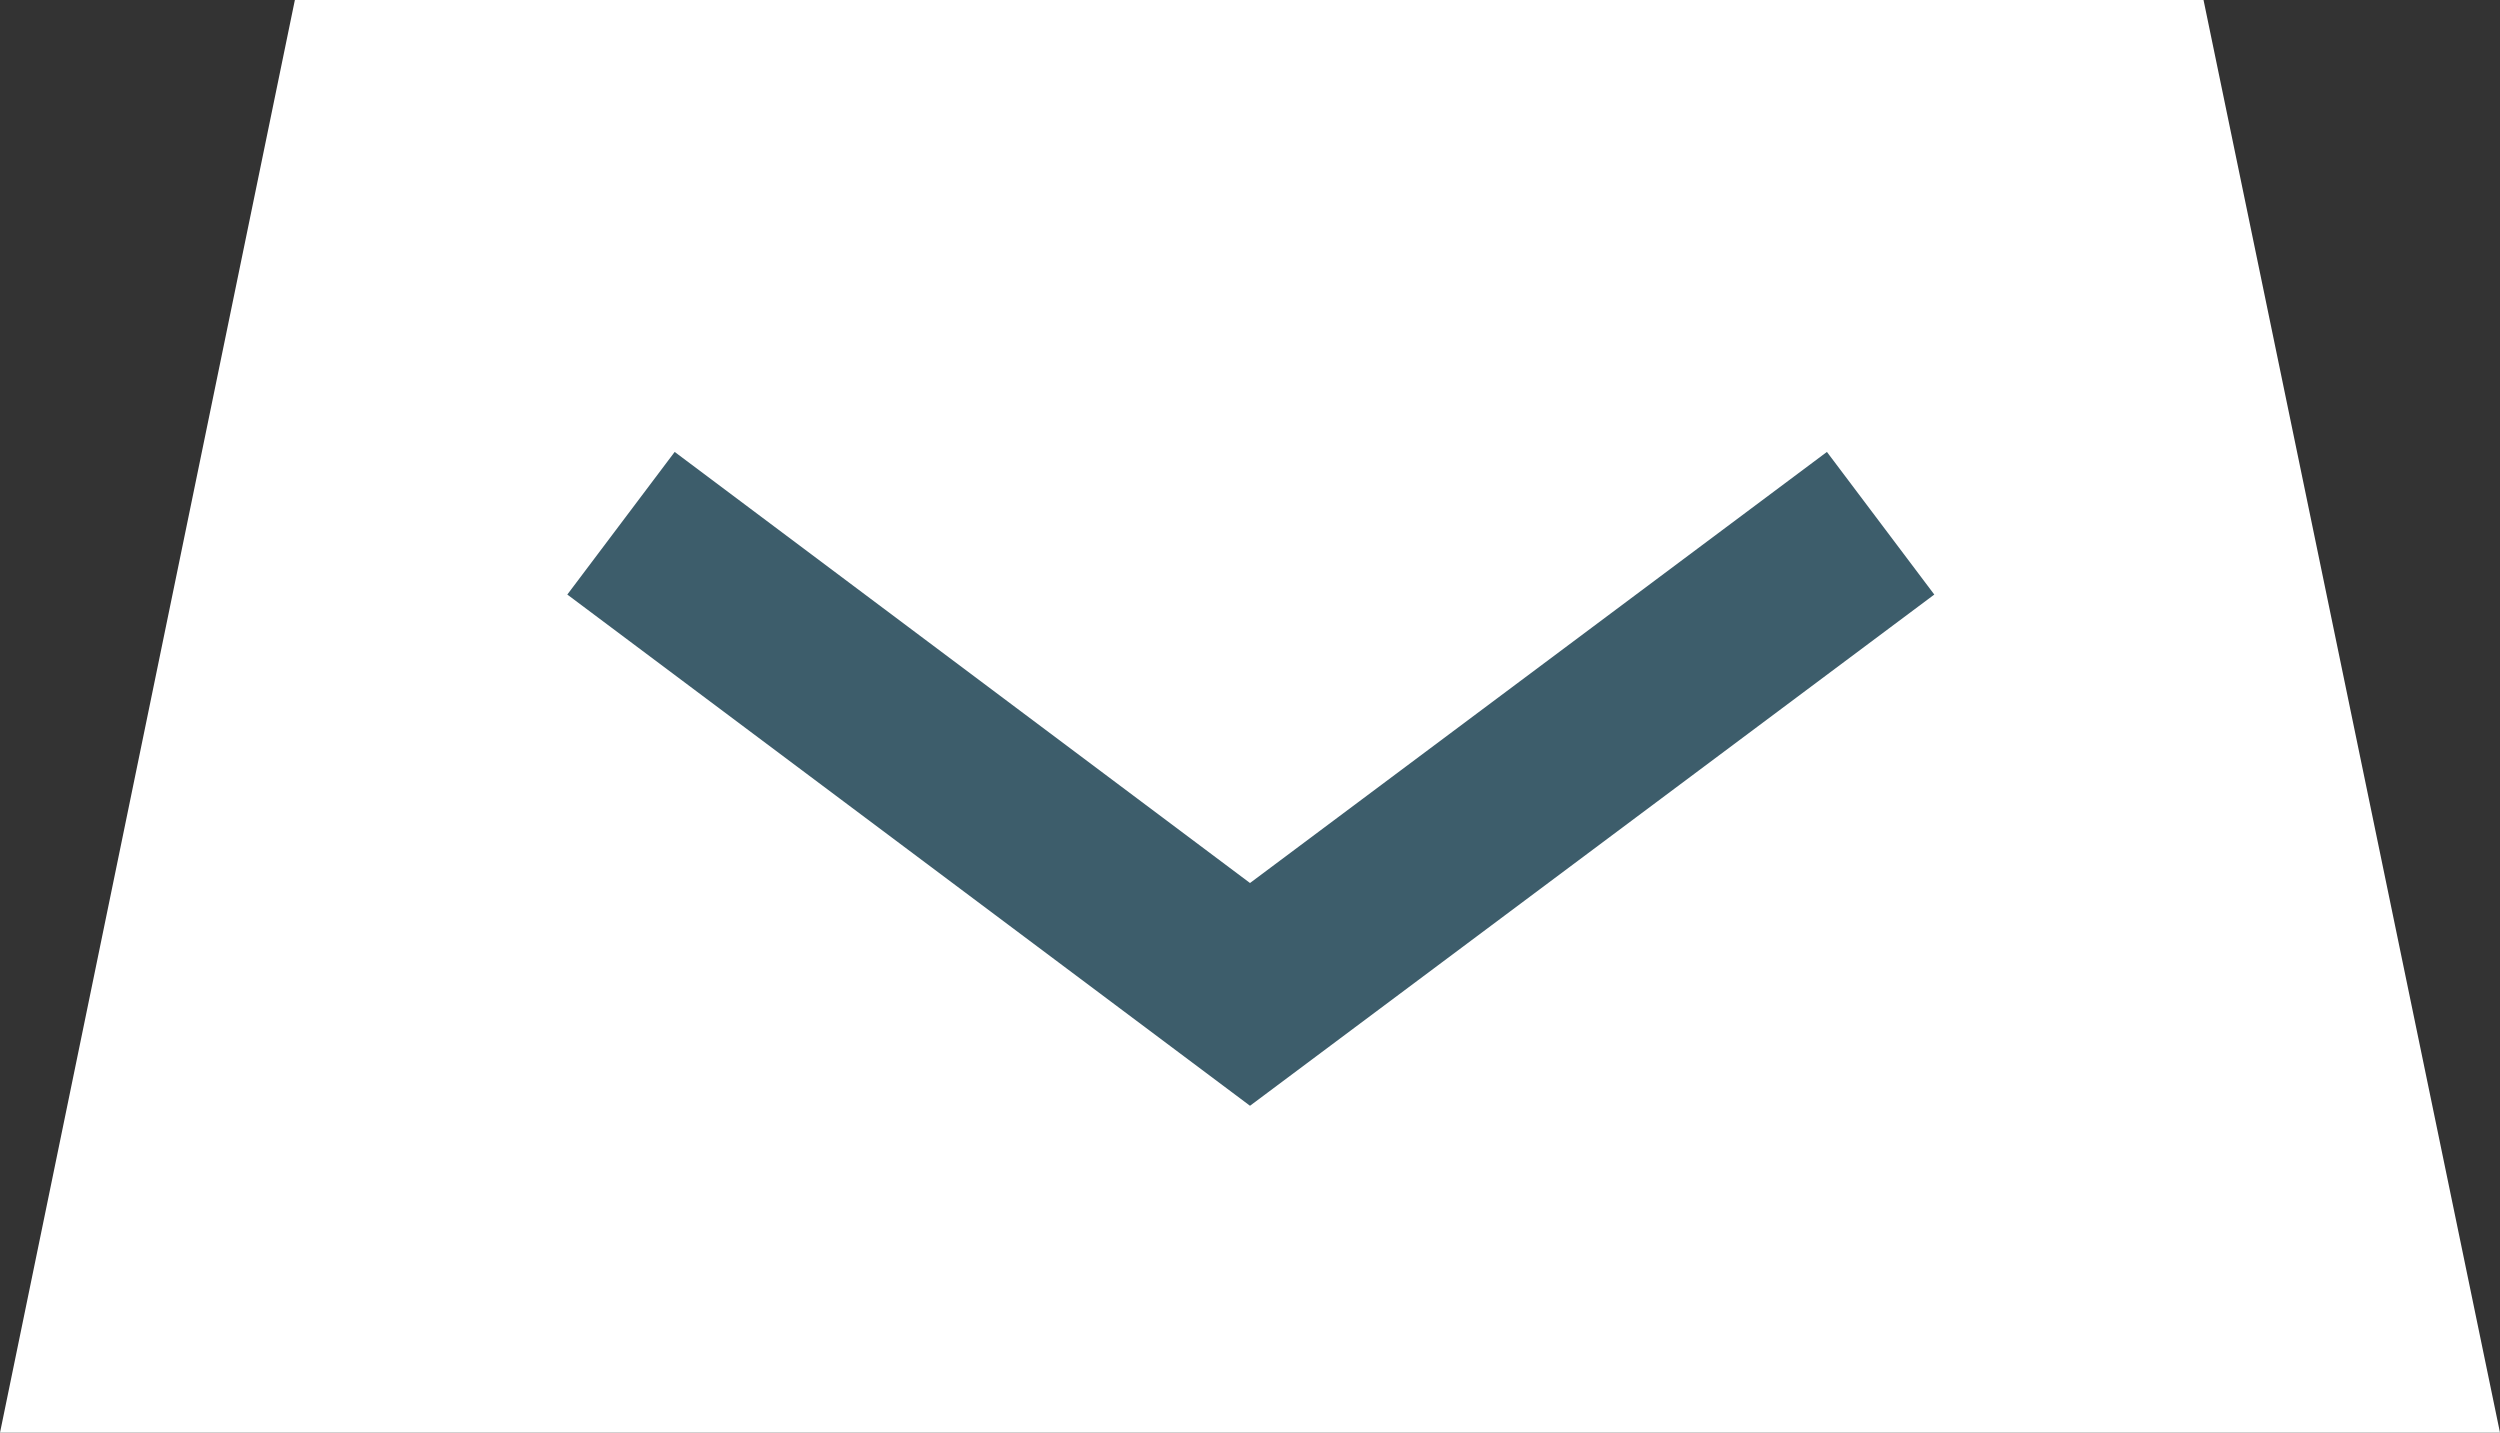 <svg xmlns="http://www.w3.org/2000/svg" viewBox="0 0 156 89.4"><rect x="0" y="0" width="156" height="89.4" fill="#333333" stroke="none"/><defs><style>.a{fill:#fff;}.b{fill:#3d5d6b;}</style></defs><title>@56Asset 1</title><polygon class="a" points="137.5 0 156 89.4 0 89.4 18.4 0 137.5 0"/><polygon class="b" points="120.7 37.1 114 28.2 78 55.1 42.1 28.2 35.4 37.1 78 69 78 69 78 69 120.7 37.1"/></svg>